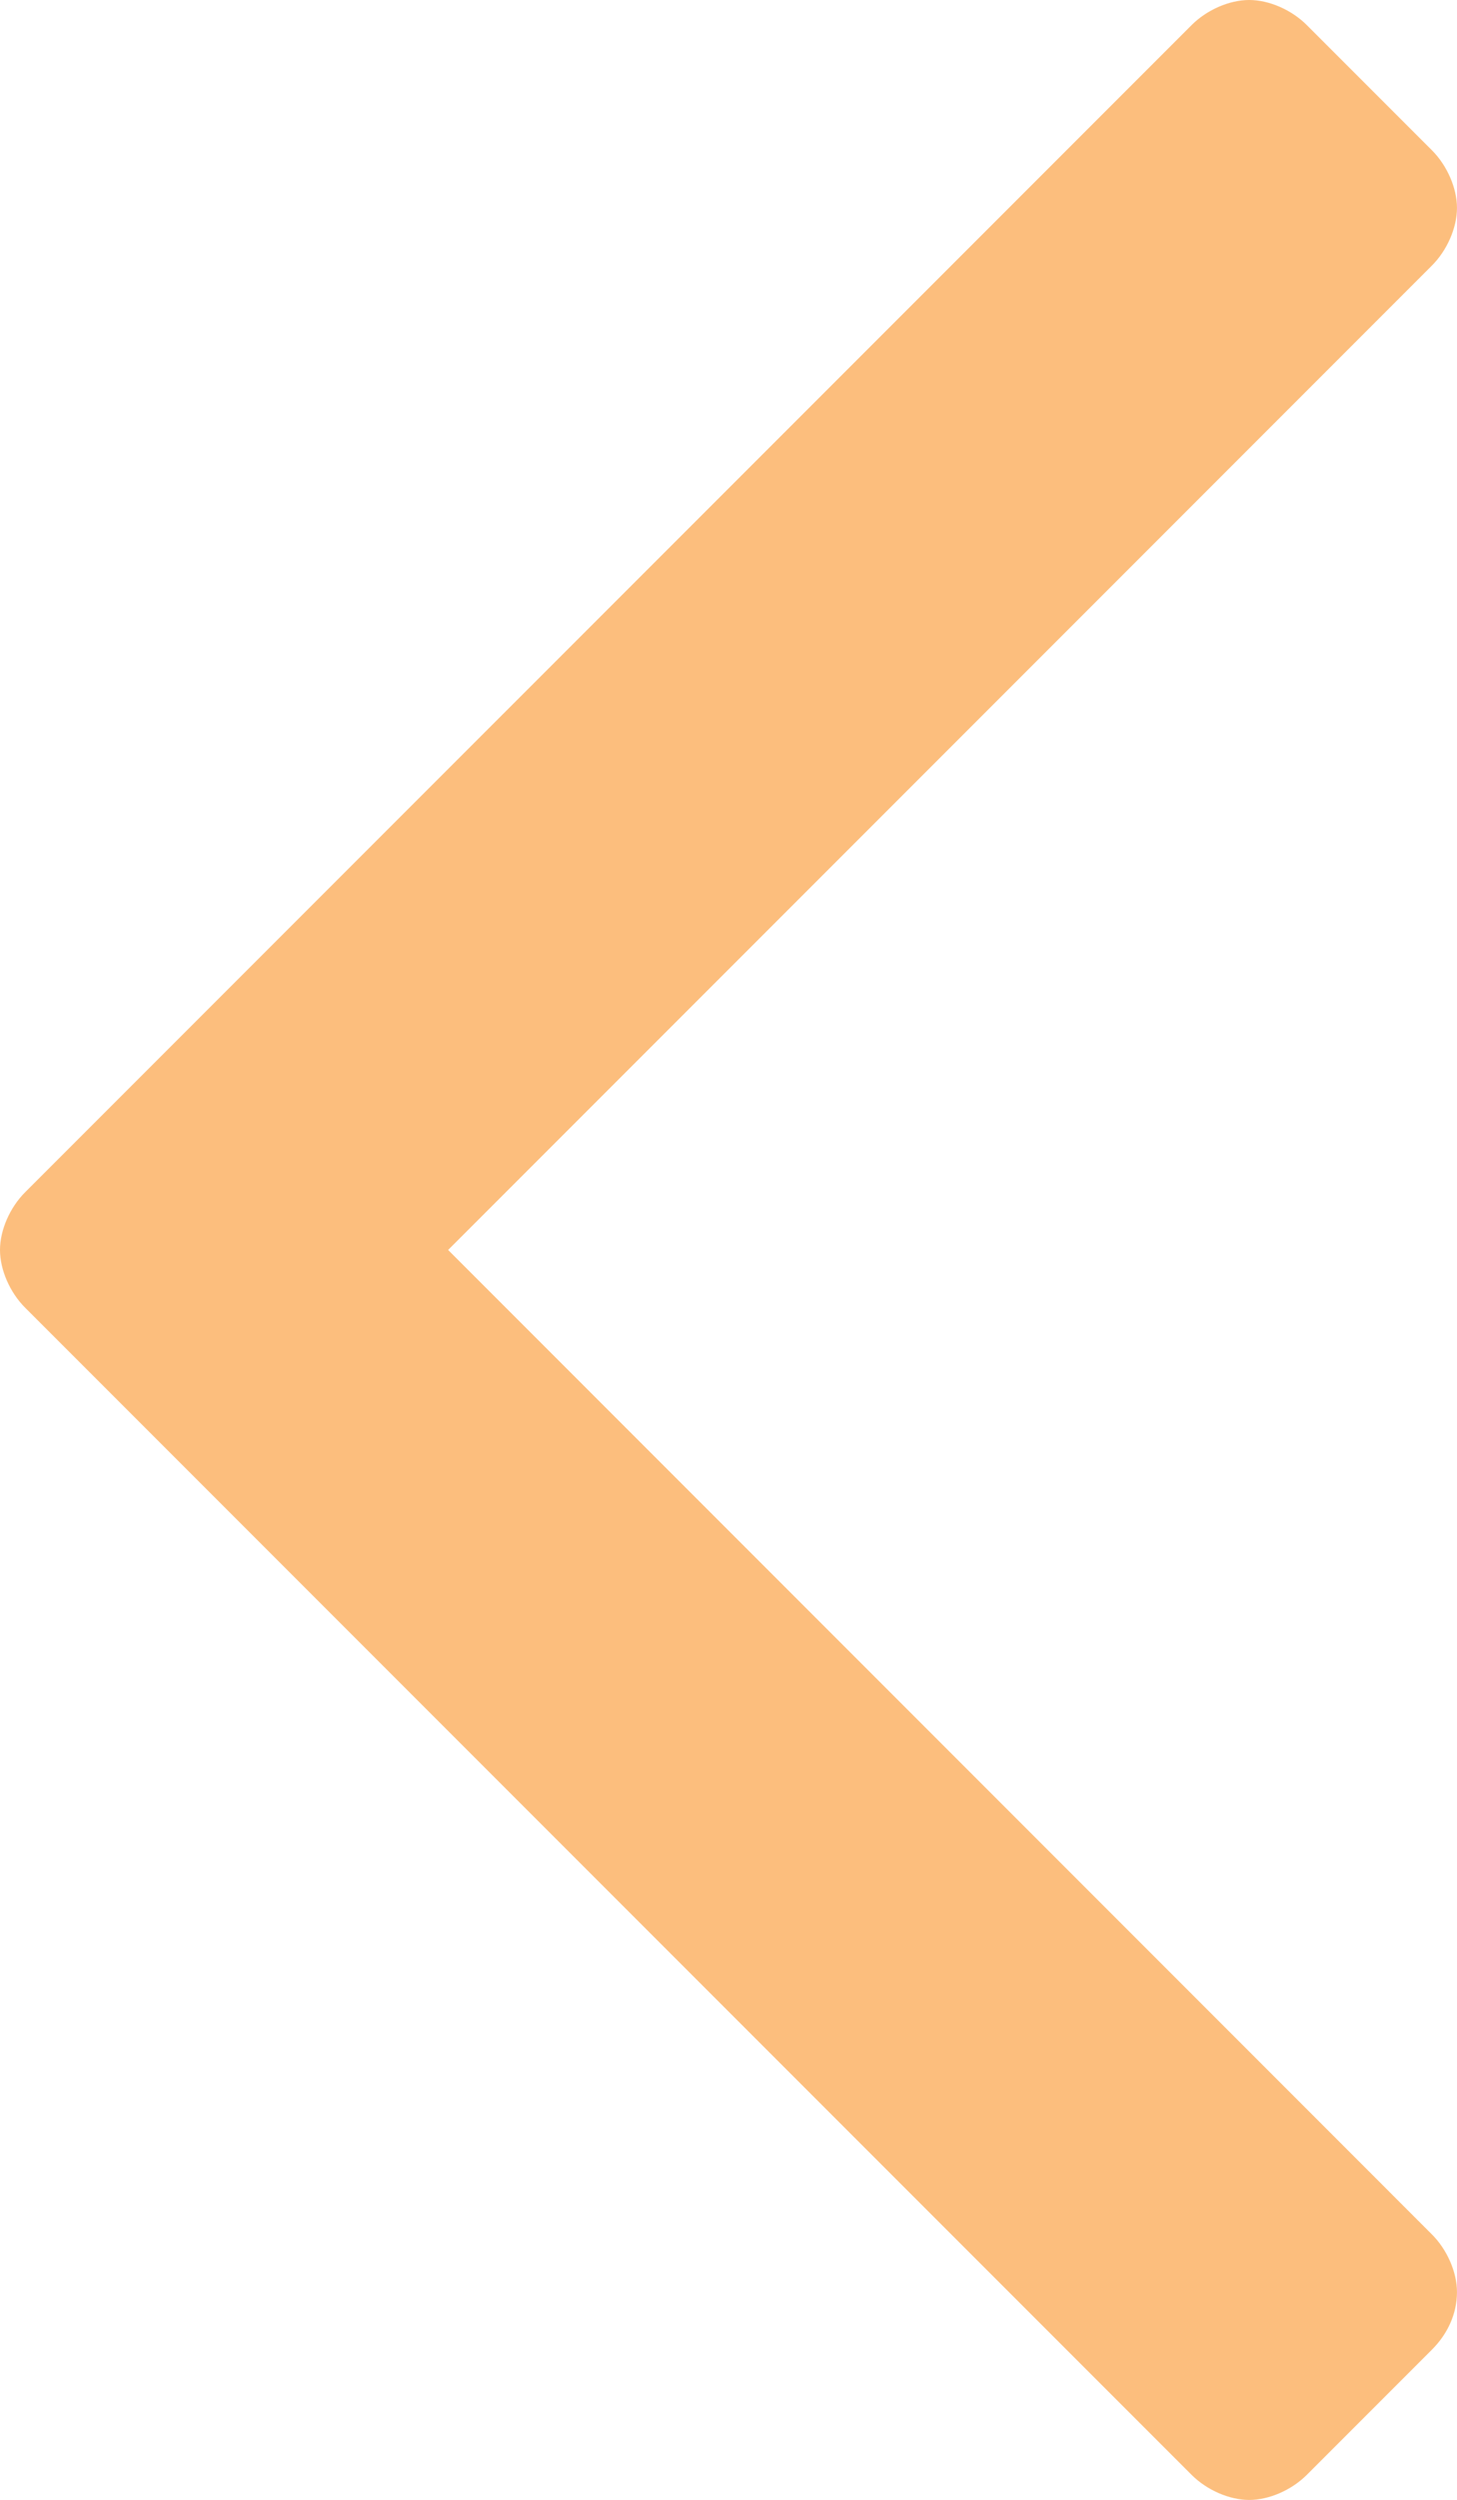 <?xml version="1.0" encoding="iso-8859-1"?>
<!-- Generator: Adobe Illustrator 15.1.0, SVG Export Plug-In . SVG Version: 6.00 Build 0)  -->
<!DOCTYPE svg PUBLIC "-//W3C//DTD SVG 1.1//EN" "http://www.w3.org/Graphics/SVG/1.1/DTD/svg11.dtd">
<svg version="1.1" id="Layer_1" xmlns="http://www.w3.org/2000/svg" xmlns:xlink="http://www.w3.org/1999/xlink" x="0px" y="0px"
	 width="64.959px" height="111.389px" viewBox="0 0 64.959 111.389" style="enable-background:new 0 0 64.959 111.389;"
	 xml:space="preserve">
<g>
	<path style="fill:#FCBE7D;" d="M1.116,58.262l52.012,52.011c0.67,0.67,1.674,1.116,2.566,1.116c0.894,0,1.897-0.446,2.567-1.116
		l5.581-5.581c0.67-0.669,1.116-1.562,1.116-2.566c0-0.894-0.446-1.897-1.116-2.567L19.979,55.694l43.863-43.863
		c0.67-0.67,1.116-1.675,1.116-2.567s-0.446-1.897-1.116-2.567l-5.581-5.58C57.592,0.446,56.588,0,55.694,0
		c-0.893,0-1.896,0.446-2.566,1.116L1.116,53.127C0.447,53.797,0,54.801,0,55.694C0,56.587,0.447,57.592,1.116,58.262z"/>
</g>
</svg>

